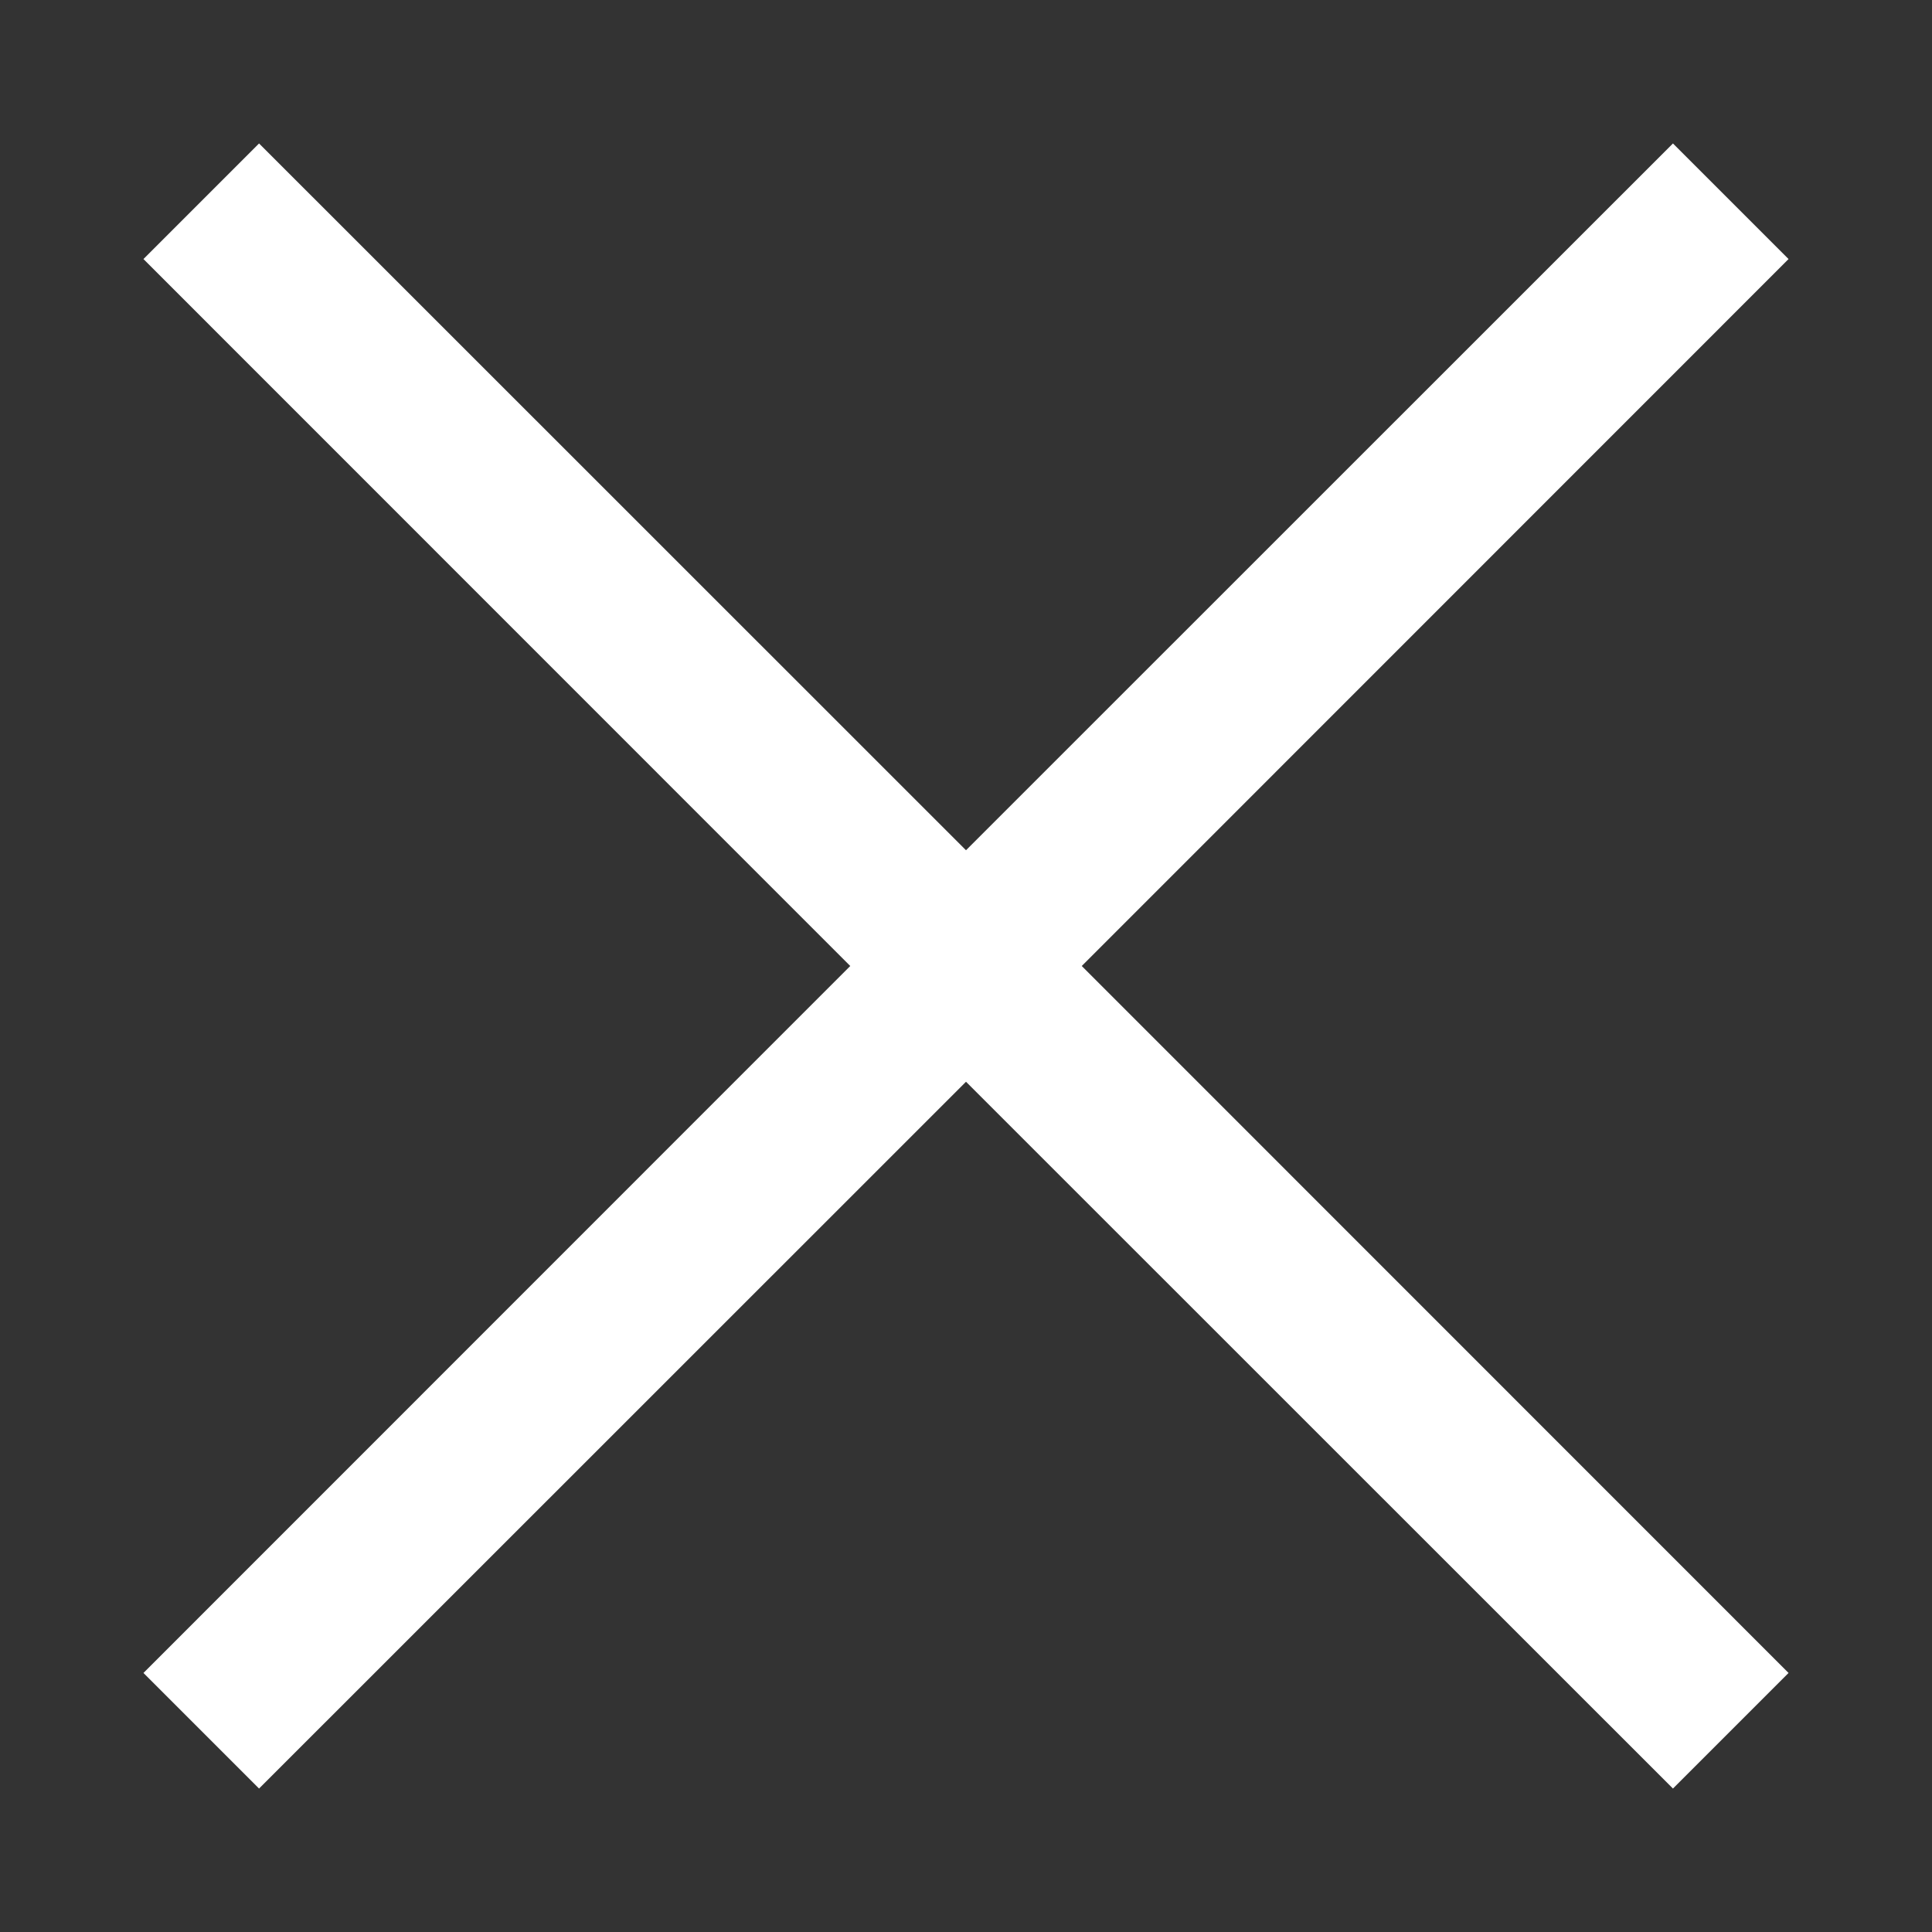 <svg width="12" height="12" viewBox="0 0 12 12" fill="none" xmlns="http://www.w3.org/2000/svg">
<rect x="0" y="0" width="12" height="12" fill="#333333" stroke="none"/>
<path d="M1.609 0.891L6 5.281L10.391 0.891L11.109 1.609L6.719 6L11.109 10.391L10.391 11.109L6 6.719L1.609 11.109L0.891 10.391L5.281 6L0.891 1.609L1.609 0.891Z" fill="white"/>
</svg>
